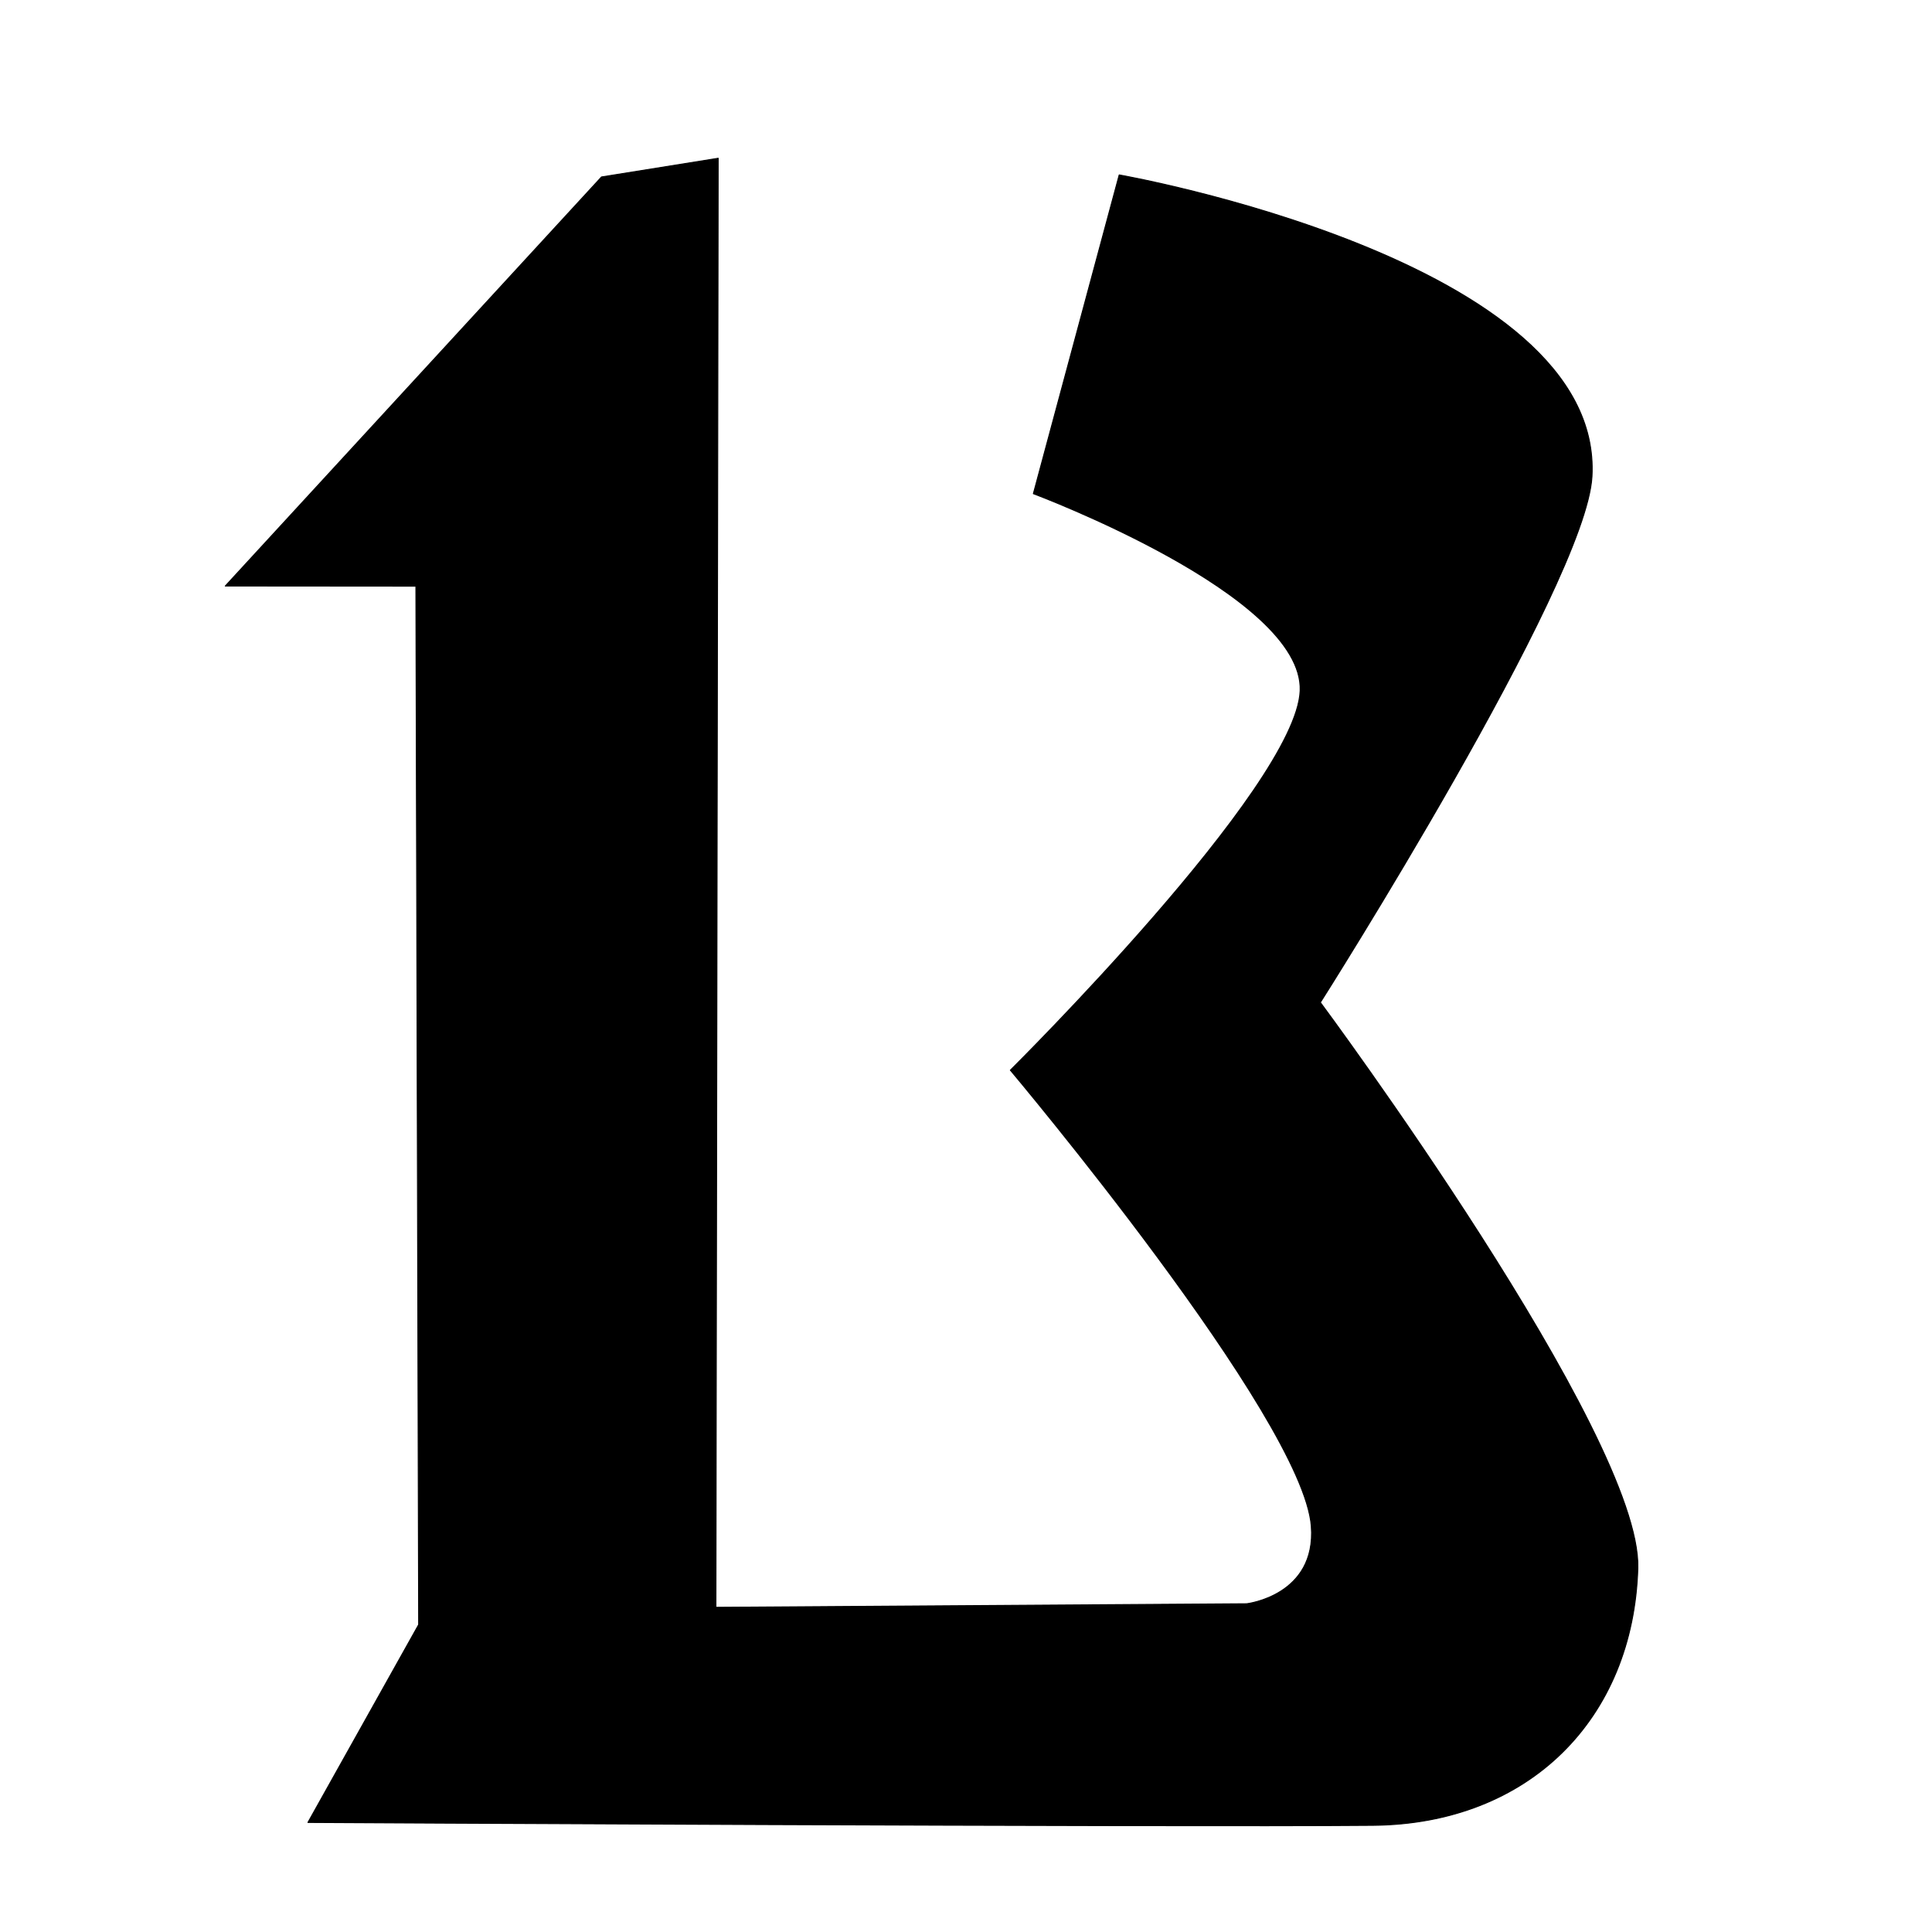 <?xml version="1.0" encoding="UTF-8" standalone="no"?>
<!DOCTYPE svg PUBLIC "-//W3C//DTD SVG 1.1//EN" "http://www.w3.org/Graphics/SVG/1.1/DTD/svg11.dtd">
<svg width="100%" height="100%" viewBox="0 0 2048 2048" version="1.1" xmlns="http://www.w3.org/2000/svg" xmlns:xlink="http://www.w3.org/1999/xlink" xml:space="preserve" xmlns:serif="http://www.serif.com/" style="fill-rule:evenodd;clip-rule:evenodd;stroke-linecap:round;stroke-linejoin:round;stroke-miterlimit:1.5;">
    <g id="レイヤー1">
        <path d="M761.317,167.74L637.614,187.559L238.781,621.208L440.844,621.375L443.781,1722.17L326.406,1931.88C326.406,1931.88 1235.41,1936.87 1455.16,1934.94C1621.45,1933.48 1731.38,1821.22 1736.19,1662.39C1740.45,1521.72 1399.65,1062.63 1399.65,1062.63C1399.65,1062.63 1681.26,619.146 1687.57,505.188C1700.29,275.425 1186.38,185.402 1186.38,185.402L1095.39,523.332C1095.39,523.332 1382.27,630.435 1378.2,732.282C1374.14,834.13 1071.01,1134.42 1071.01,1134.42C1071.01,1134.42 1381.33,1503.14 1390.01,1617.8C1395.6,1691.49 1321.55,1700.03 1321.55,1700.03L758.908,1703.81L761.317,167.74Z" style="stroke:black;stroke-width:1px;"/>
    </g>
</svg>
